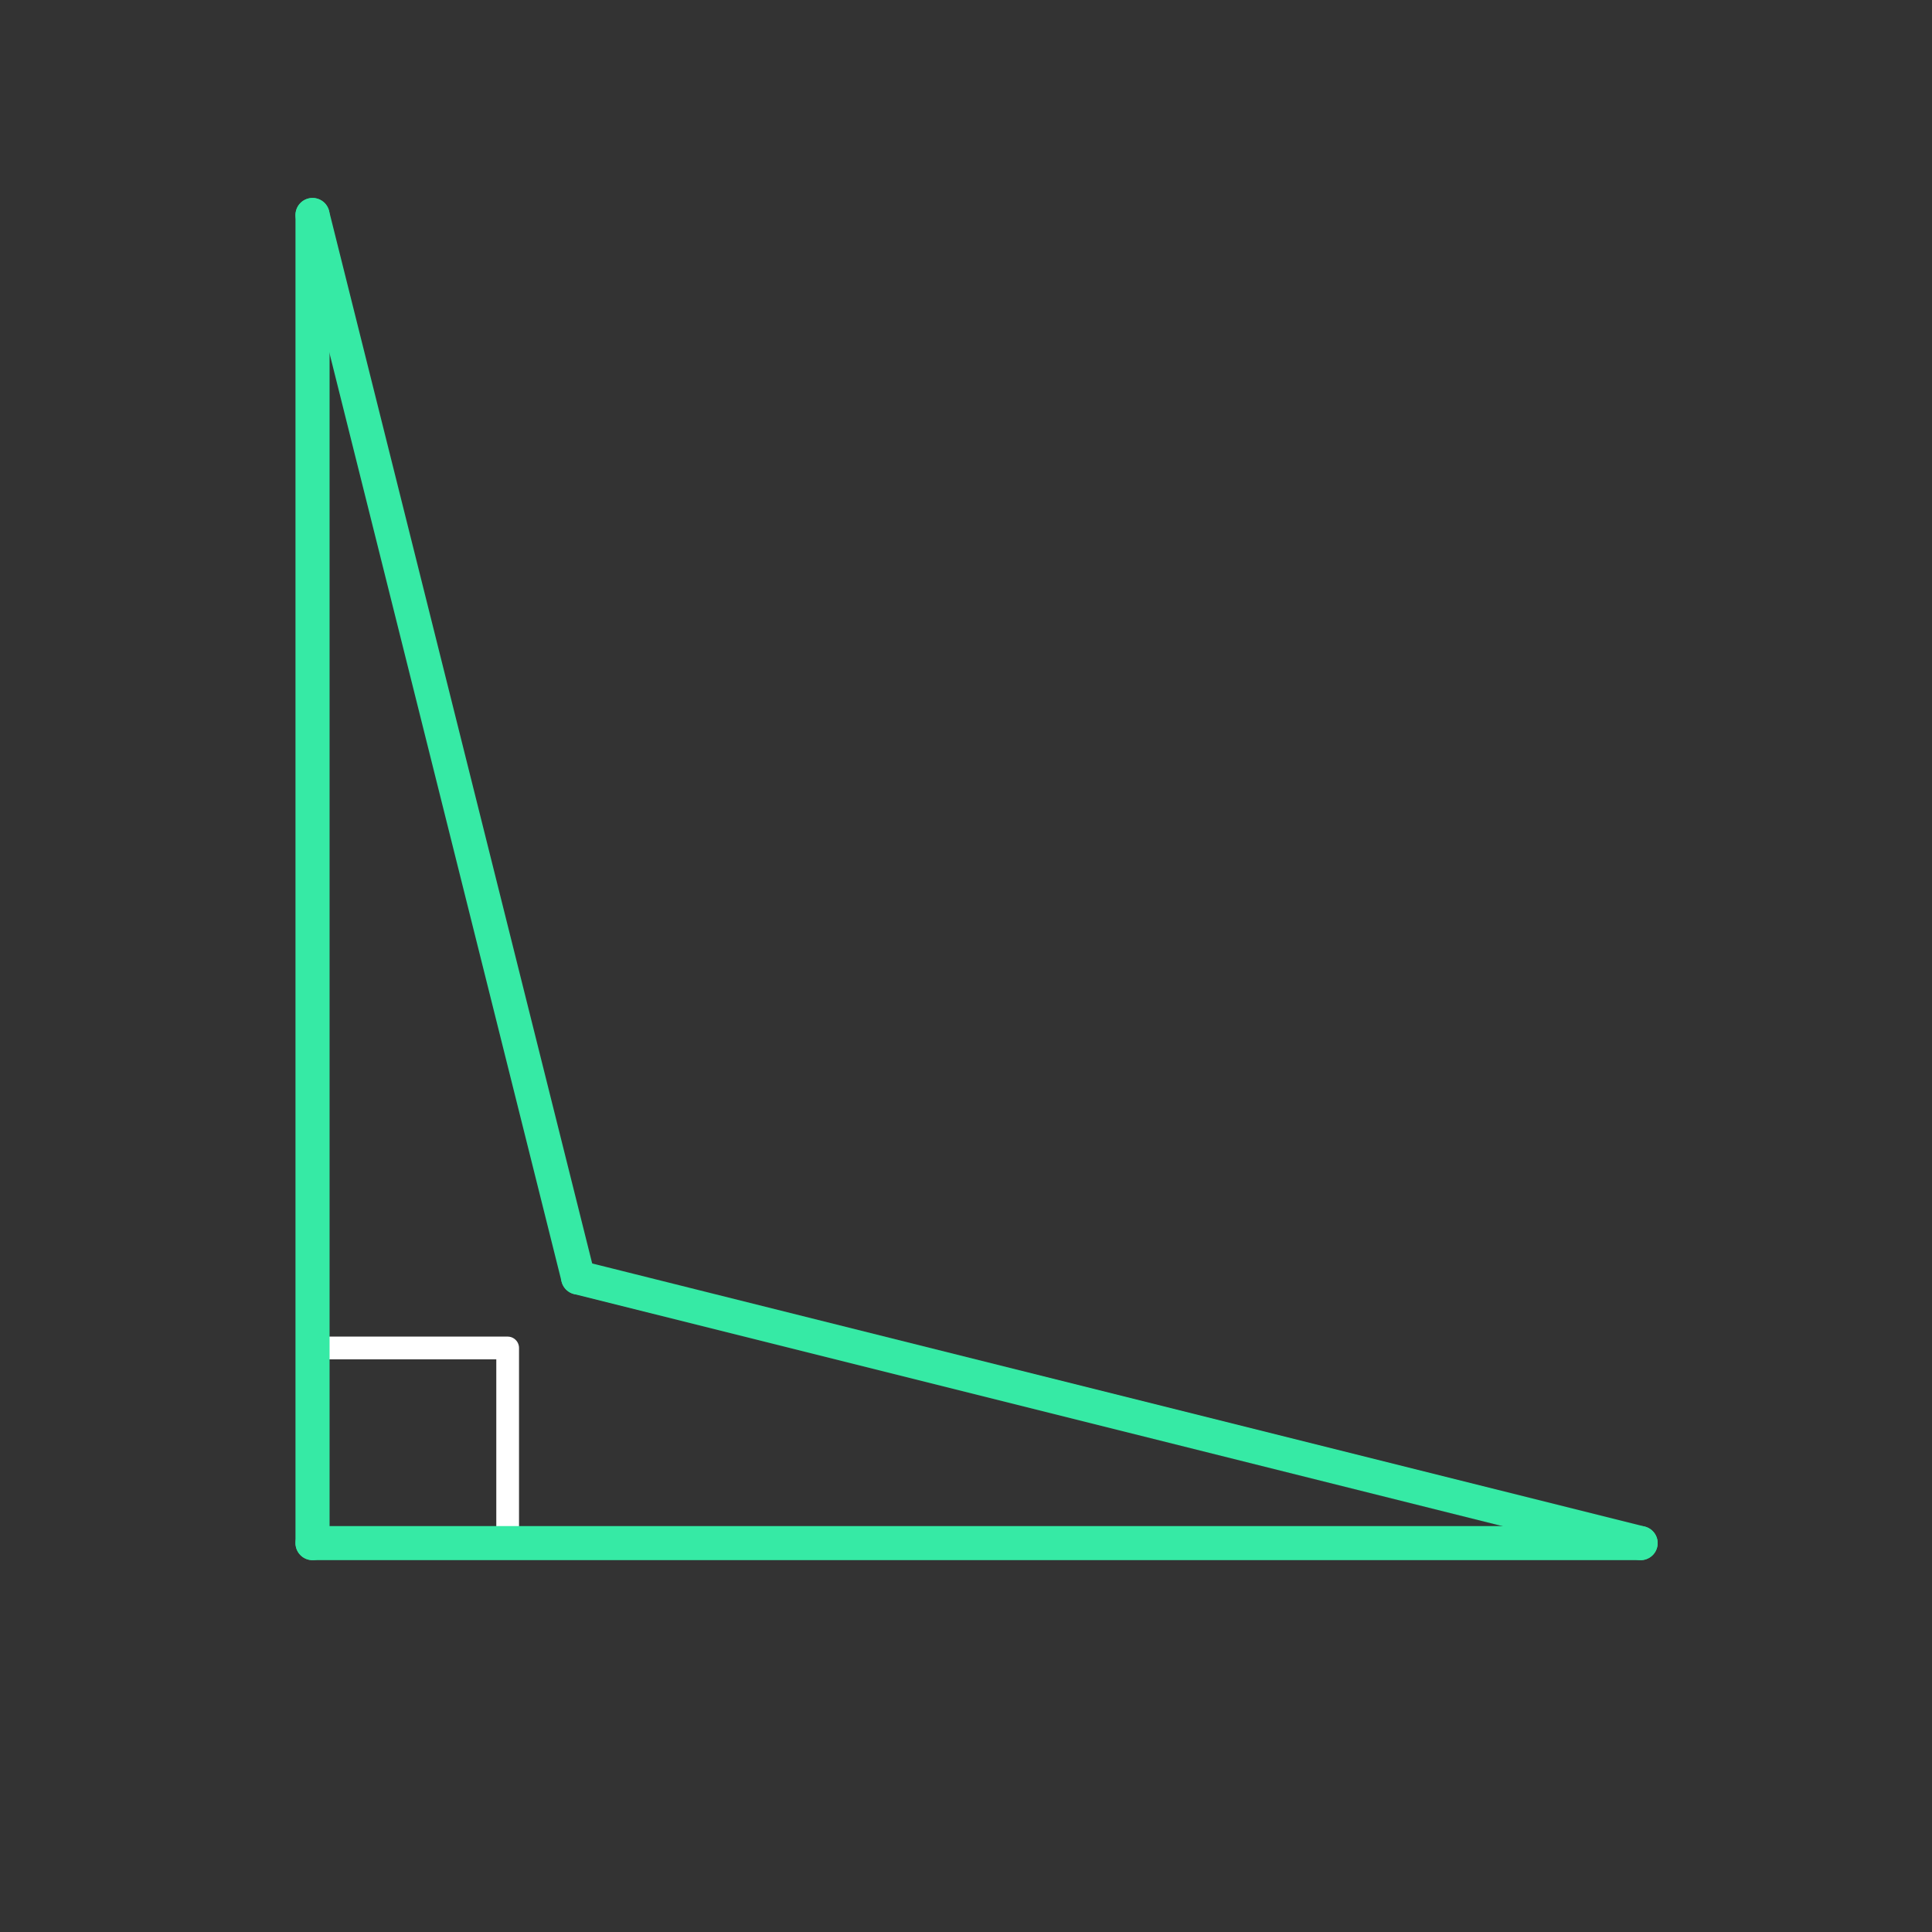 <svg id="set7" xmlns="http://www.w3.org/2000/svg" viewBox="0 0 170 170"><rect x="0" y="0" width="170" height="170" fill="#333333" stroke="none"/><defs><style>.cls-1{opacity:0;}.cls-2{fill:#2580b2;}.cls-3,.cls-4{fill:none;stroke-linecap:round;stroke-linejoin:round;}.cls-3{stroke:#fff;stroke-width:2px;}.cls-4{stroke:#36eaa5;stroke-width:3px;}</style></defs><title>11_tool2B</title><g id="Layer_2" data-name="Layer 2" class="cls-1"><rect class="cls-2" width="170" height="170"/></g><g id="_11" data-name="11"><g id="tool2B"><rect class="cls-3" x="27.5" y="118.61" width="17.17" height="17.17"/></g><g id="shape"><path class="cls-4" d="M27.5,18.92V135.78"/><path class="cls-4" d="M27.5,135.78H144.36"/><path class="cls-4" d="M144.36,135.78L50.87,112.41"/><path class="cls-4" d="M50.87,112.41L27.5,18.92"/></g></g></svg>
